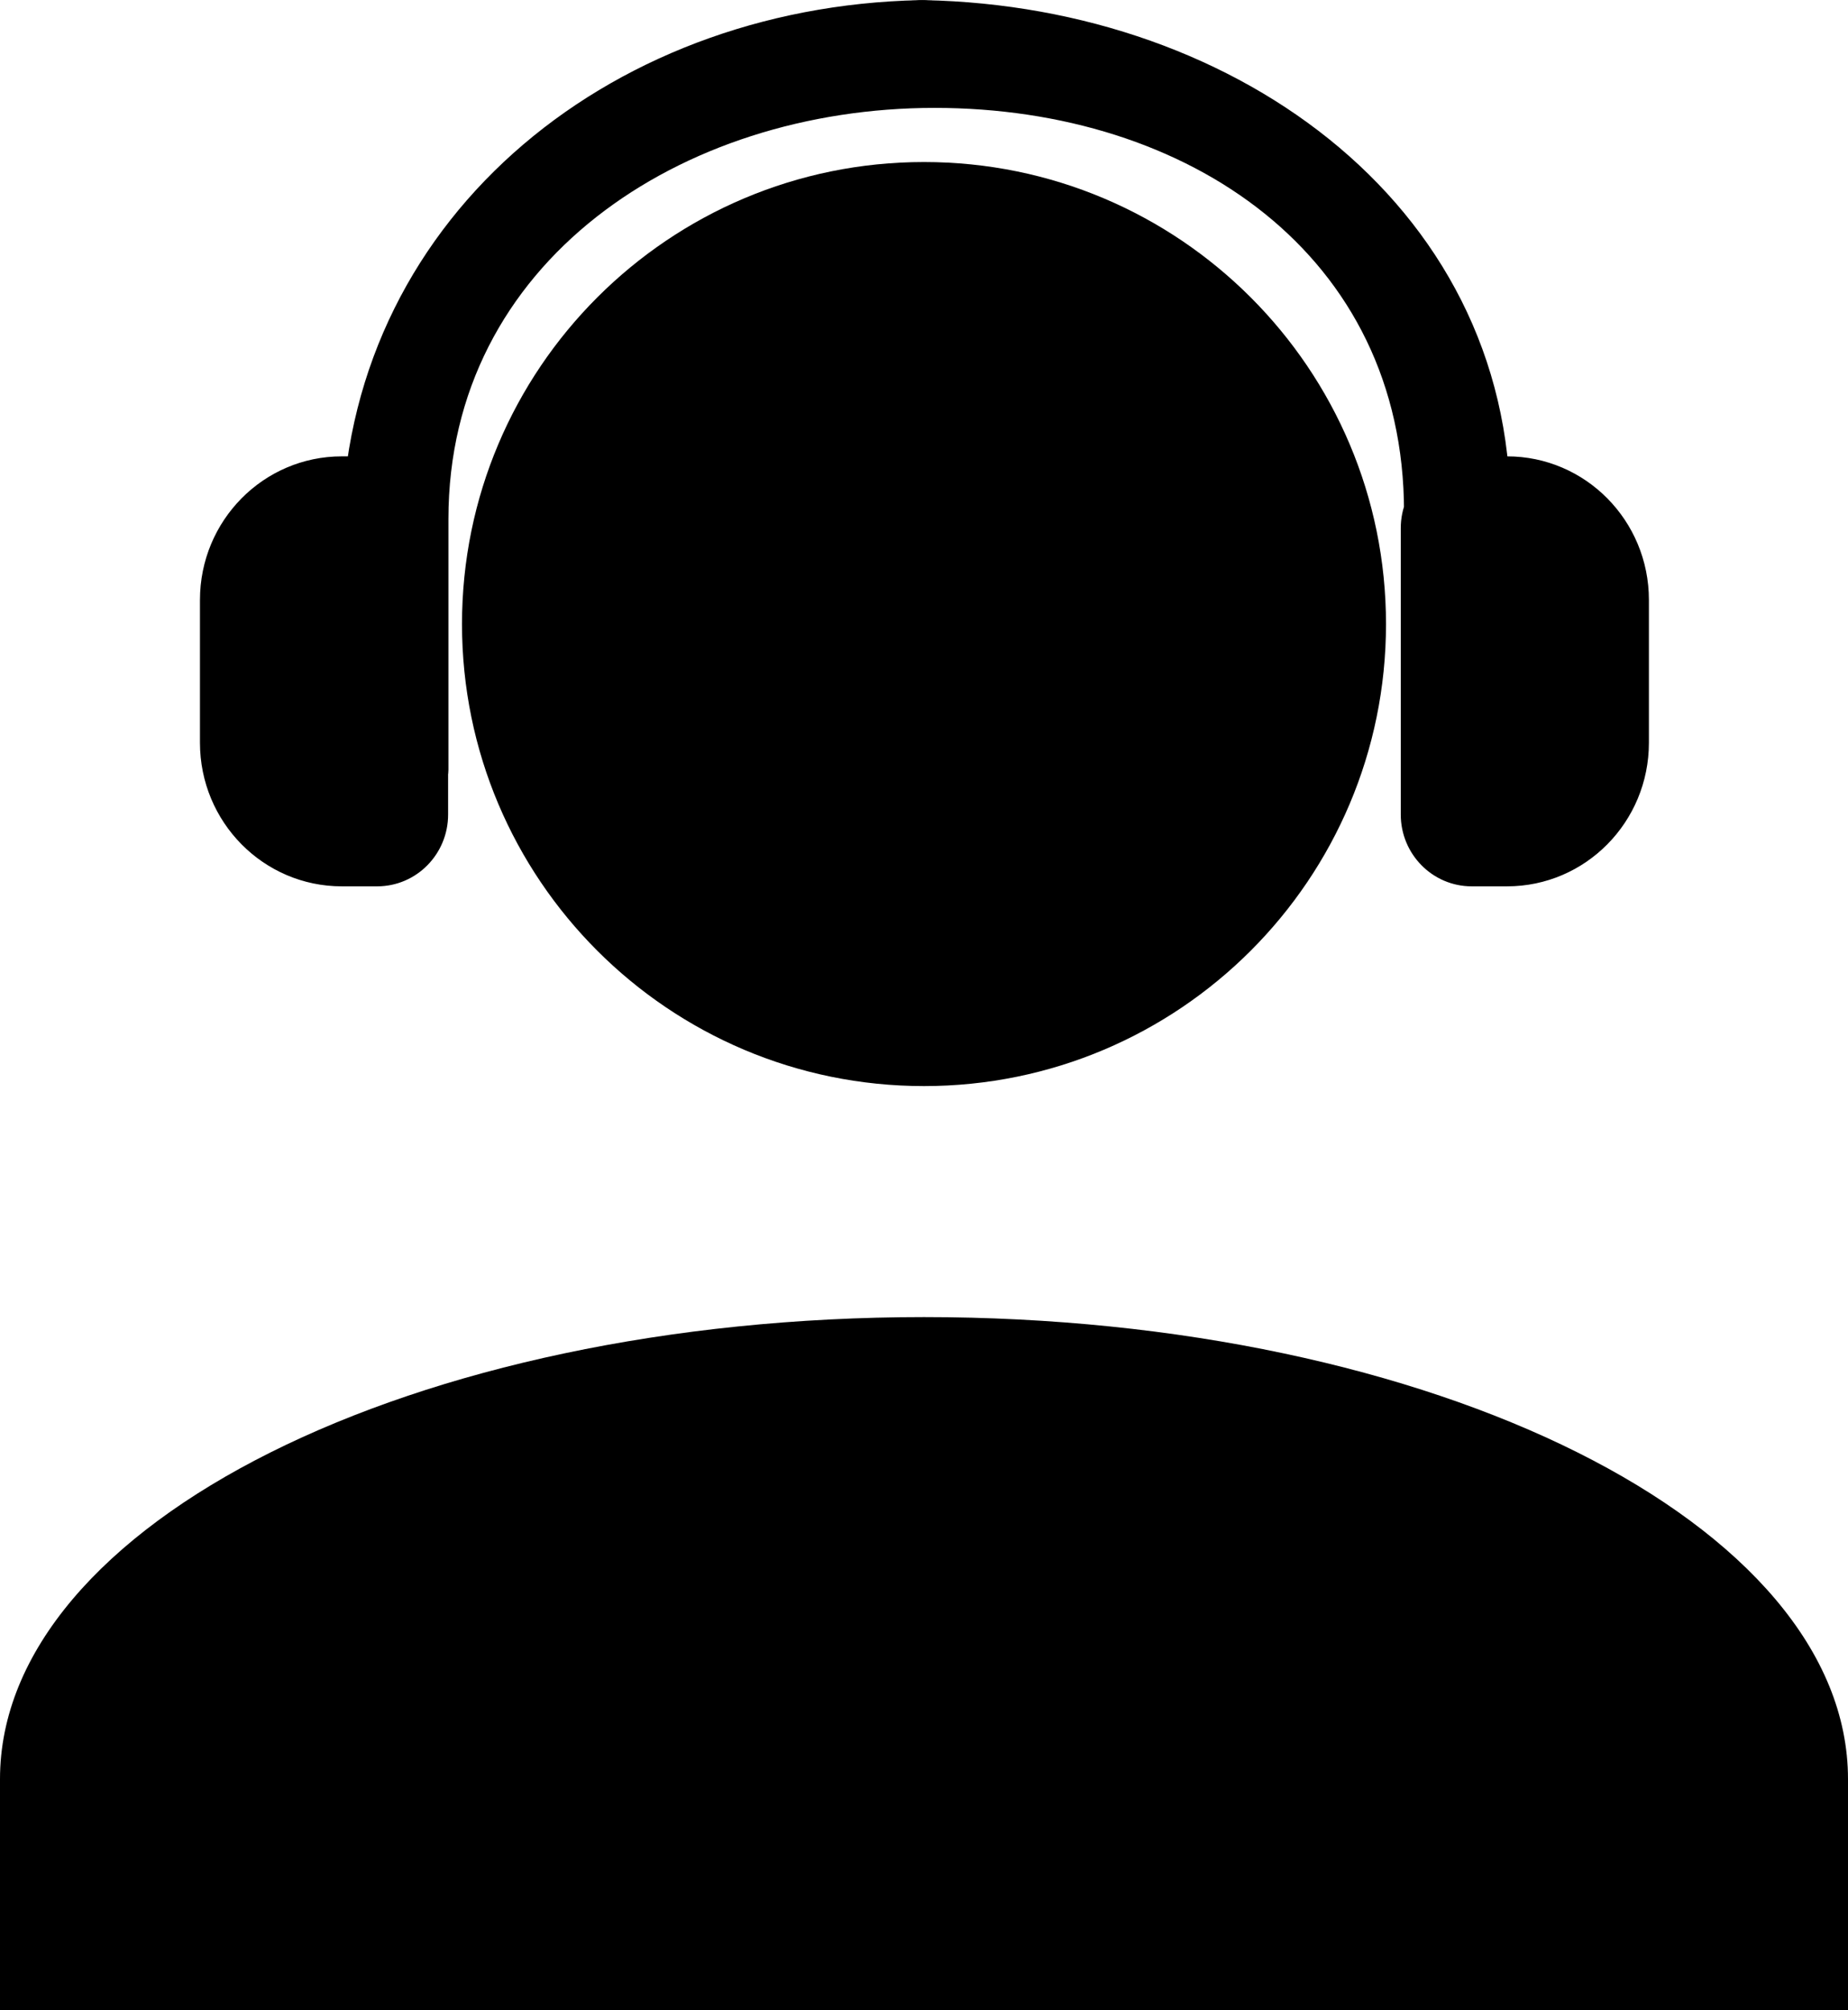 <?xml version="1.0" encoding="UTF-8"?>
<svg id="Layer_1" data-name="Layer 1" xmlns="http://www.w3.org/2000/svg" viewBox="0 0 512 556.89">
  <path d="M256,44.89c70.69,0,128,57.31,128,128s-57.31,128-128,128-128-57.31-128-128S185.31,44.89,256,44.89m0,320c141.44,0,256,57.28,256,128v64H0v-64c0-70.72,114.56-128,256-128"/>
  <path d="M104.51,126.43h-9.82c-21.7,0-39.29,17.81-39.29,39.78v39.56c0,21.97,17.59,39.78,39.29,39.78h9.82c10.85,0,19.64-8.91,19.64-19.89v-79.33c0-10.99-8.8-19.89-19.64-19.89m313.04,0h-9.82c-10.85,0-19.64,8.9-19.64,19.89v79.33c0,10.98,8.8,19.89,19.64,19.89h9.82c21.7,0,39.29-17.81,39.29-39.78v-39.56c0-21.97-17.59-39.78-39.29-39.78M258.93,0C171.09,0,97.59,58.85,94.78,143.76v69.48c0,5.48,4.4,9.93,9.82,9.93h9.82c5.43,0,9.82-4.44,9.82-9.93v-69.48c0-71.14,64.29-113.86,134.68-113.87,70.39,.01,130.07,40.73,130.07,111.87v69.48c0,5.48,4.4,9.93,9.82,9.93h9.82c5.43,0,9.82-4.44,9.82-9.93v-69.48C418.63,55.46,339.76,0,251.93,0"/>
</svg>